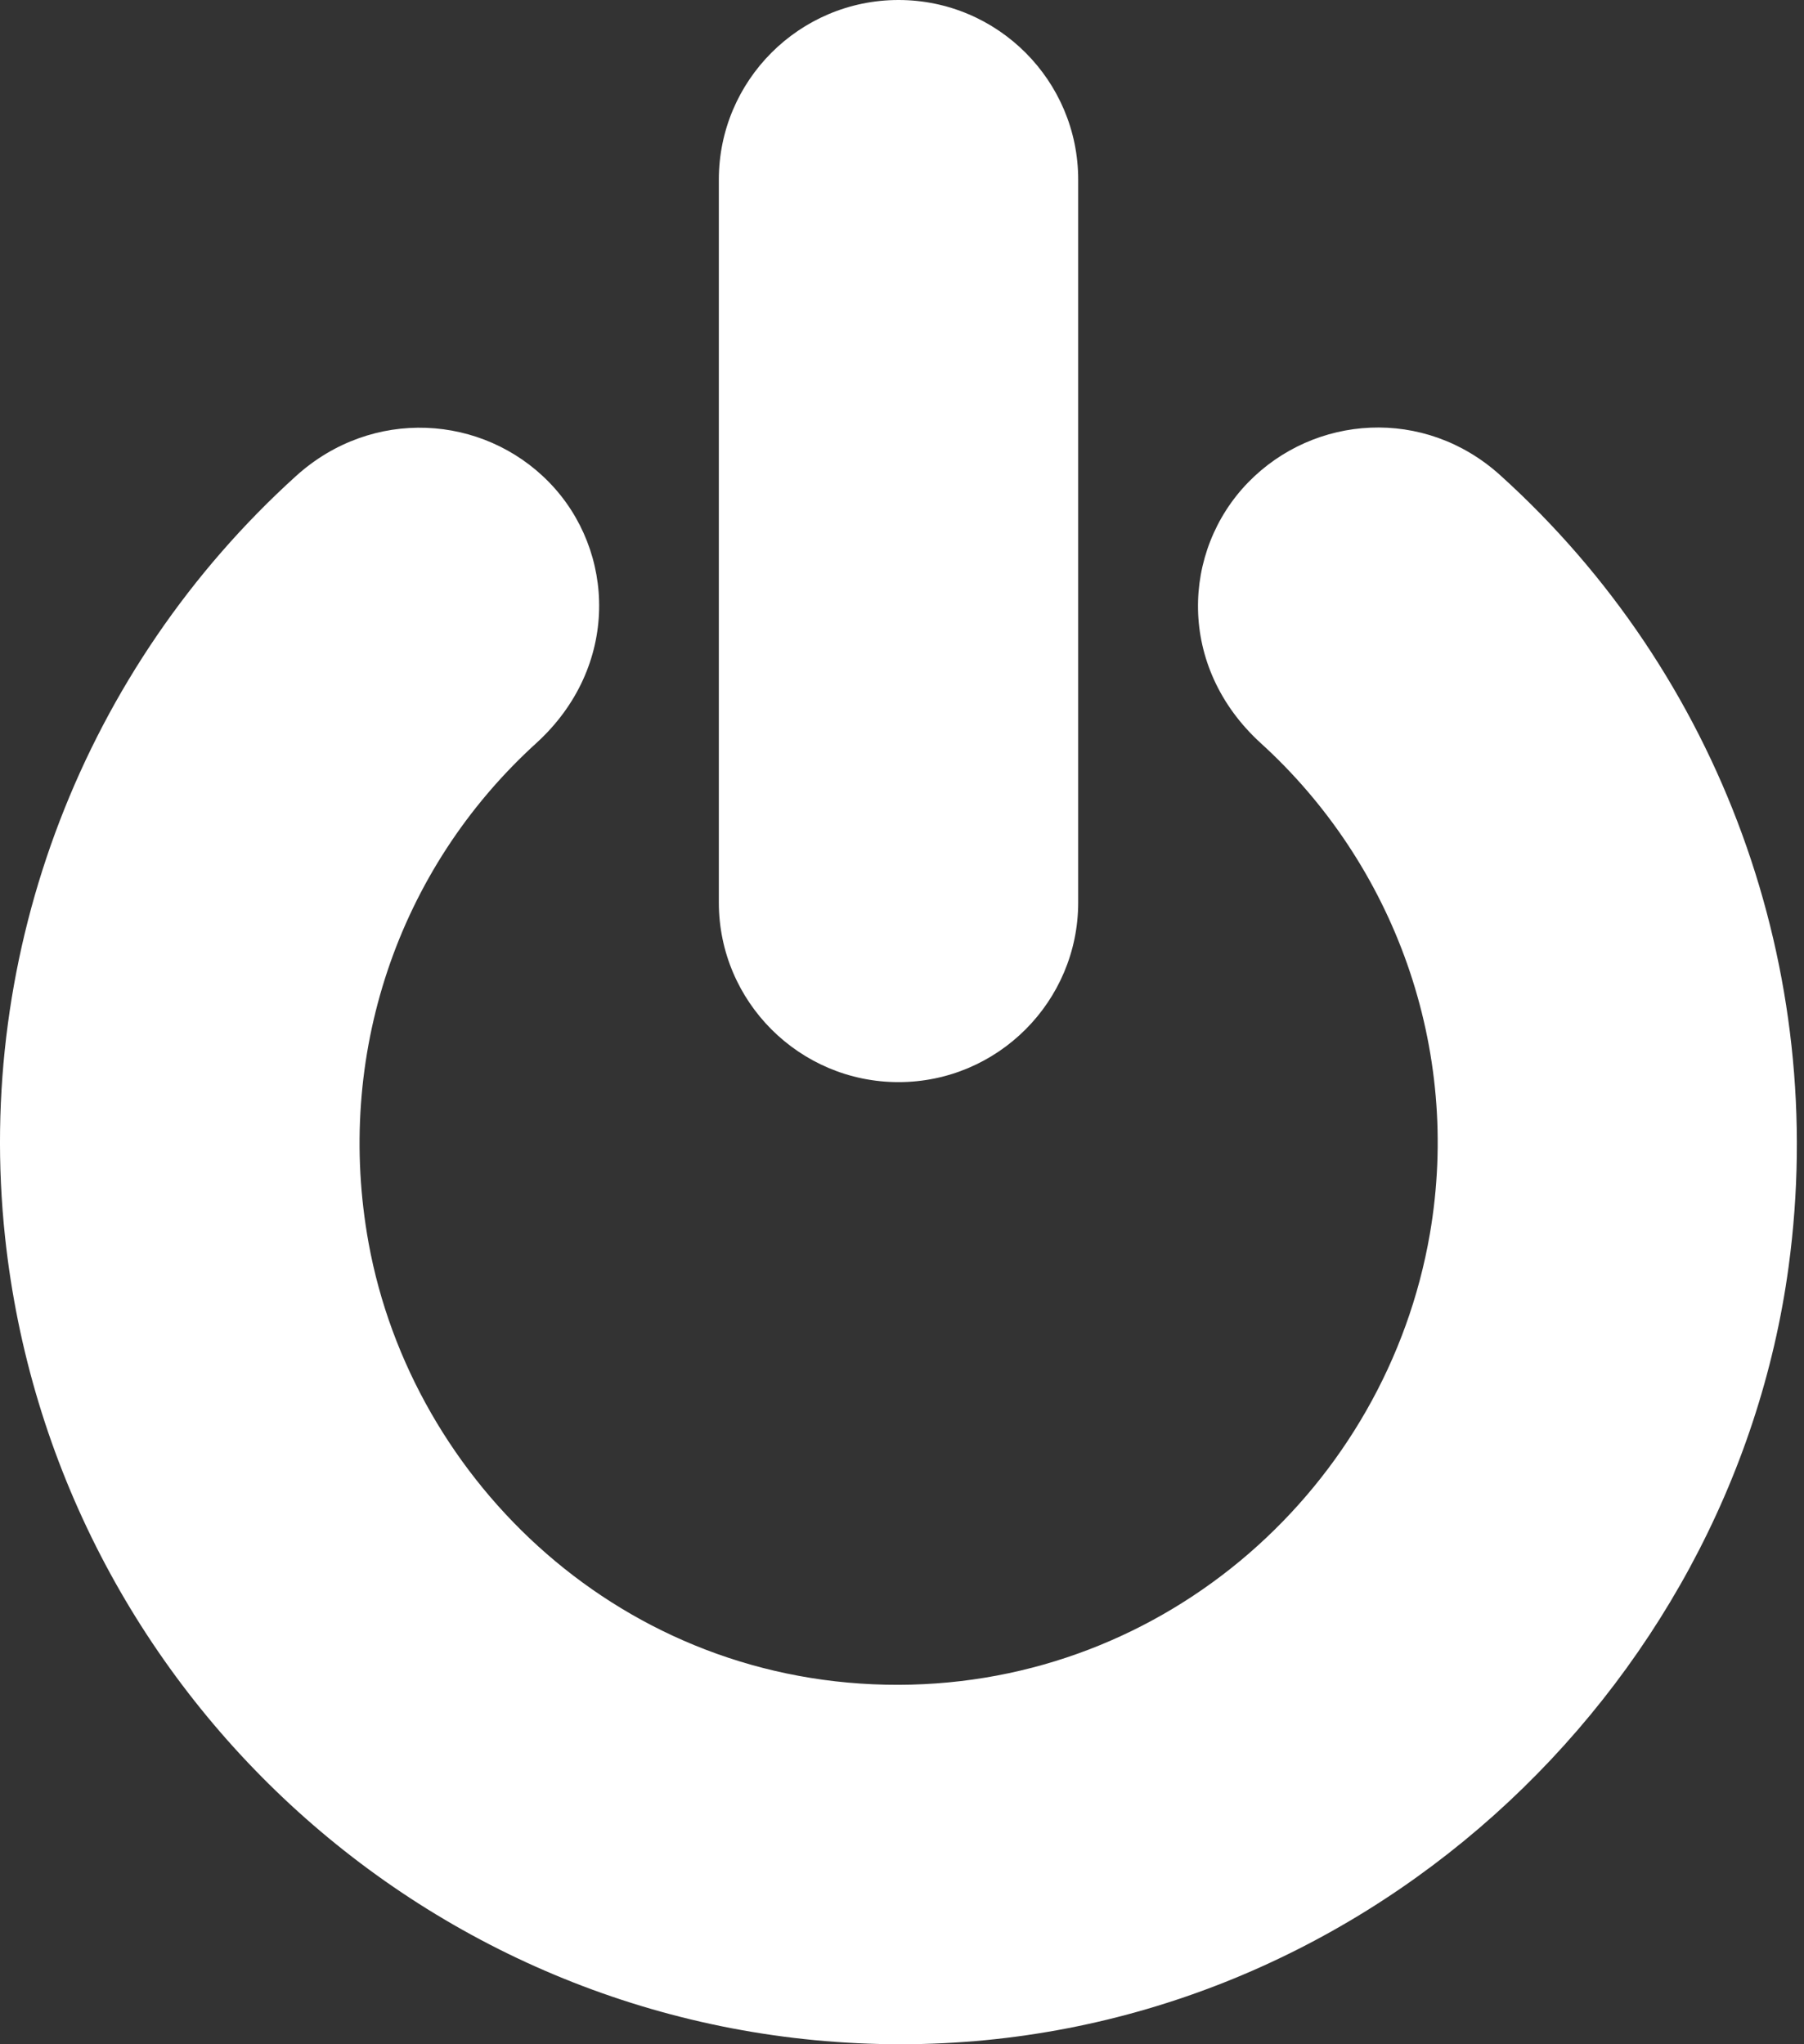 <svg width="15" height="17" viewBox="0 0 15 17" fill="none" xmlns="http://www.w3.org/2000/svg">
<rect x="0" y="0" width="15" height="17" fill="#333333" stroke="none"/>
<path d="M7.471 0C6.647 0 5.977 0.67 5.977 1.494V7.505C5.977 8.329 6.647 8.999 7.471 8.999C8.295 8.999 8.965 8.329 8.965 7.505V1.494C8.965 0.67 8.295 0 7.471 0Z" fill="#fff"/>
<path d="M12.472 3.95C11.843 3.383 10.928 3.447 10.378 4.012C9.826 4.58 9.784 5.542 10.483 6.18C11.593 7.189 12.155 8.719 11.889 10.262C11.528 12.356 9.707 14.006 7.471 14.011C5.181 14.016 3.427 12.325 3.065 10.338C2.783 8.786 3.303 7.232 4.458 6.181C5.156 5.546 5.12 4.58 4.566 4.011C4.016 3.446 3.095 3.385 2.461 3.959C0.704 5.55 -0.213 7.903 0.042 10.287C0.448 14.078 3.649 17 7.489 17C11.285 17 14.393 14.071 14.872 10.534C15.206 8.069 14.309 5.608 12.472 3.95Z" fill="#fff"/>
</svg>
